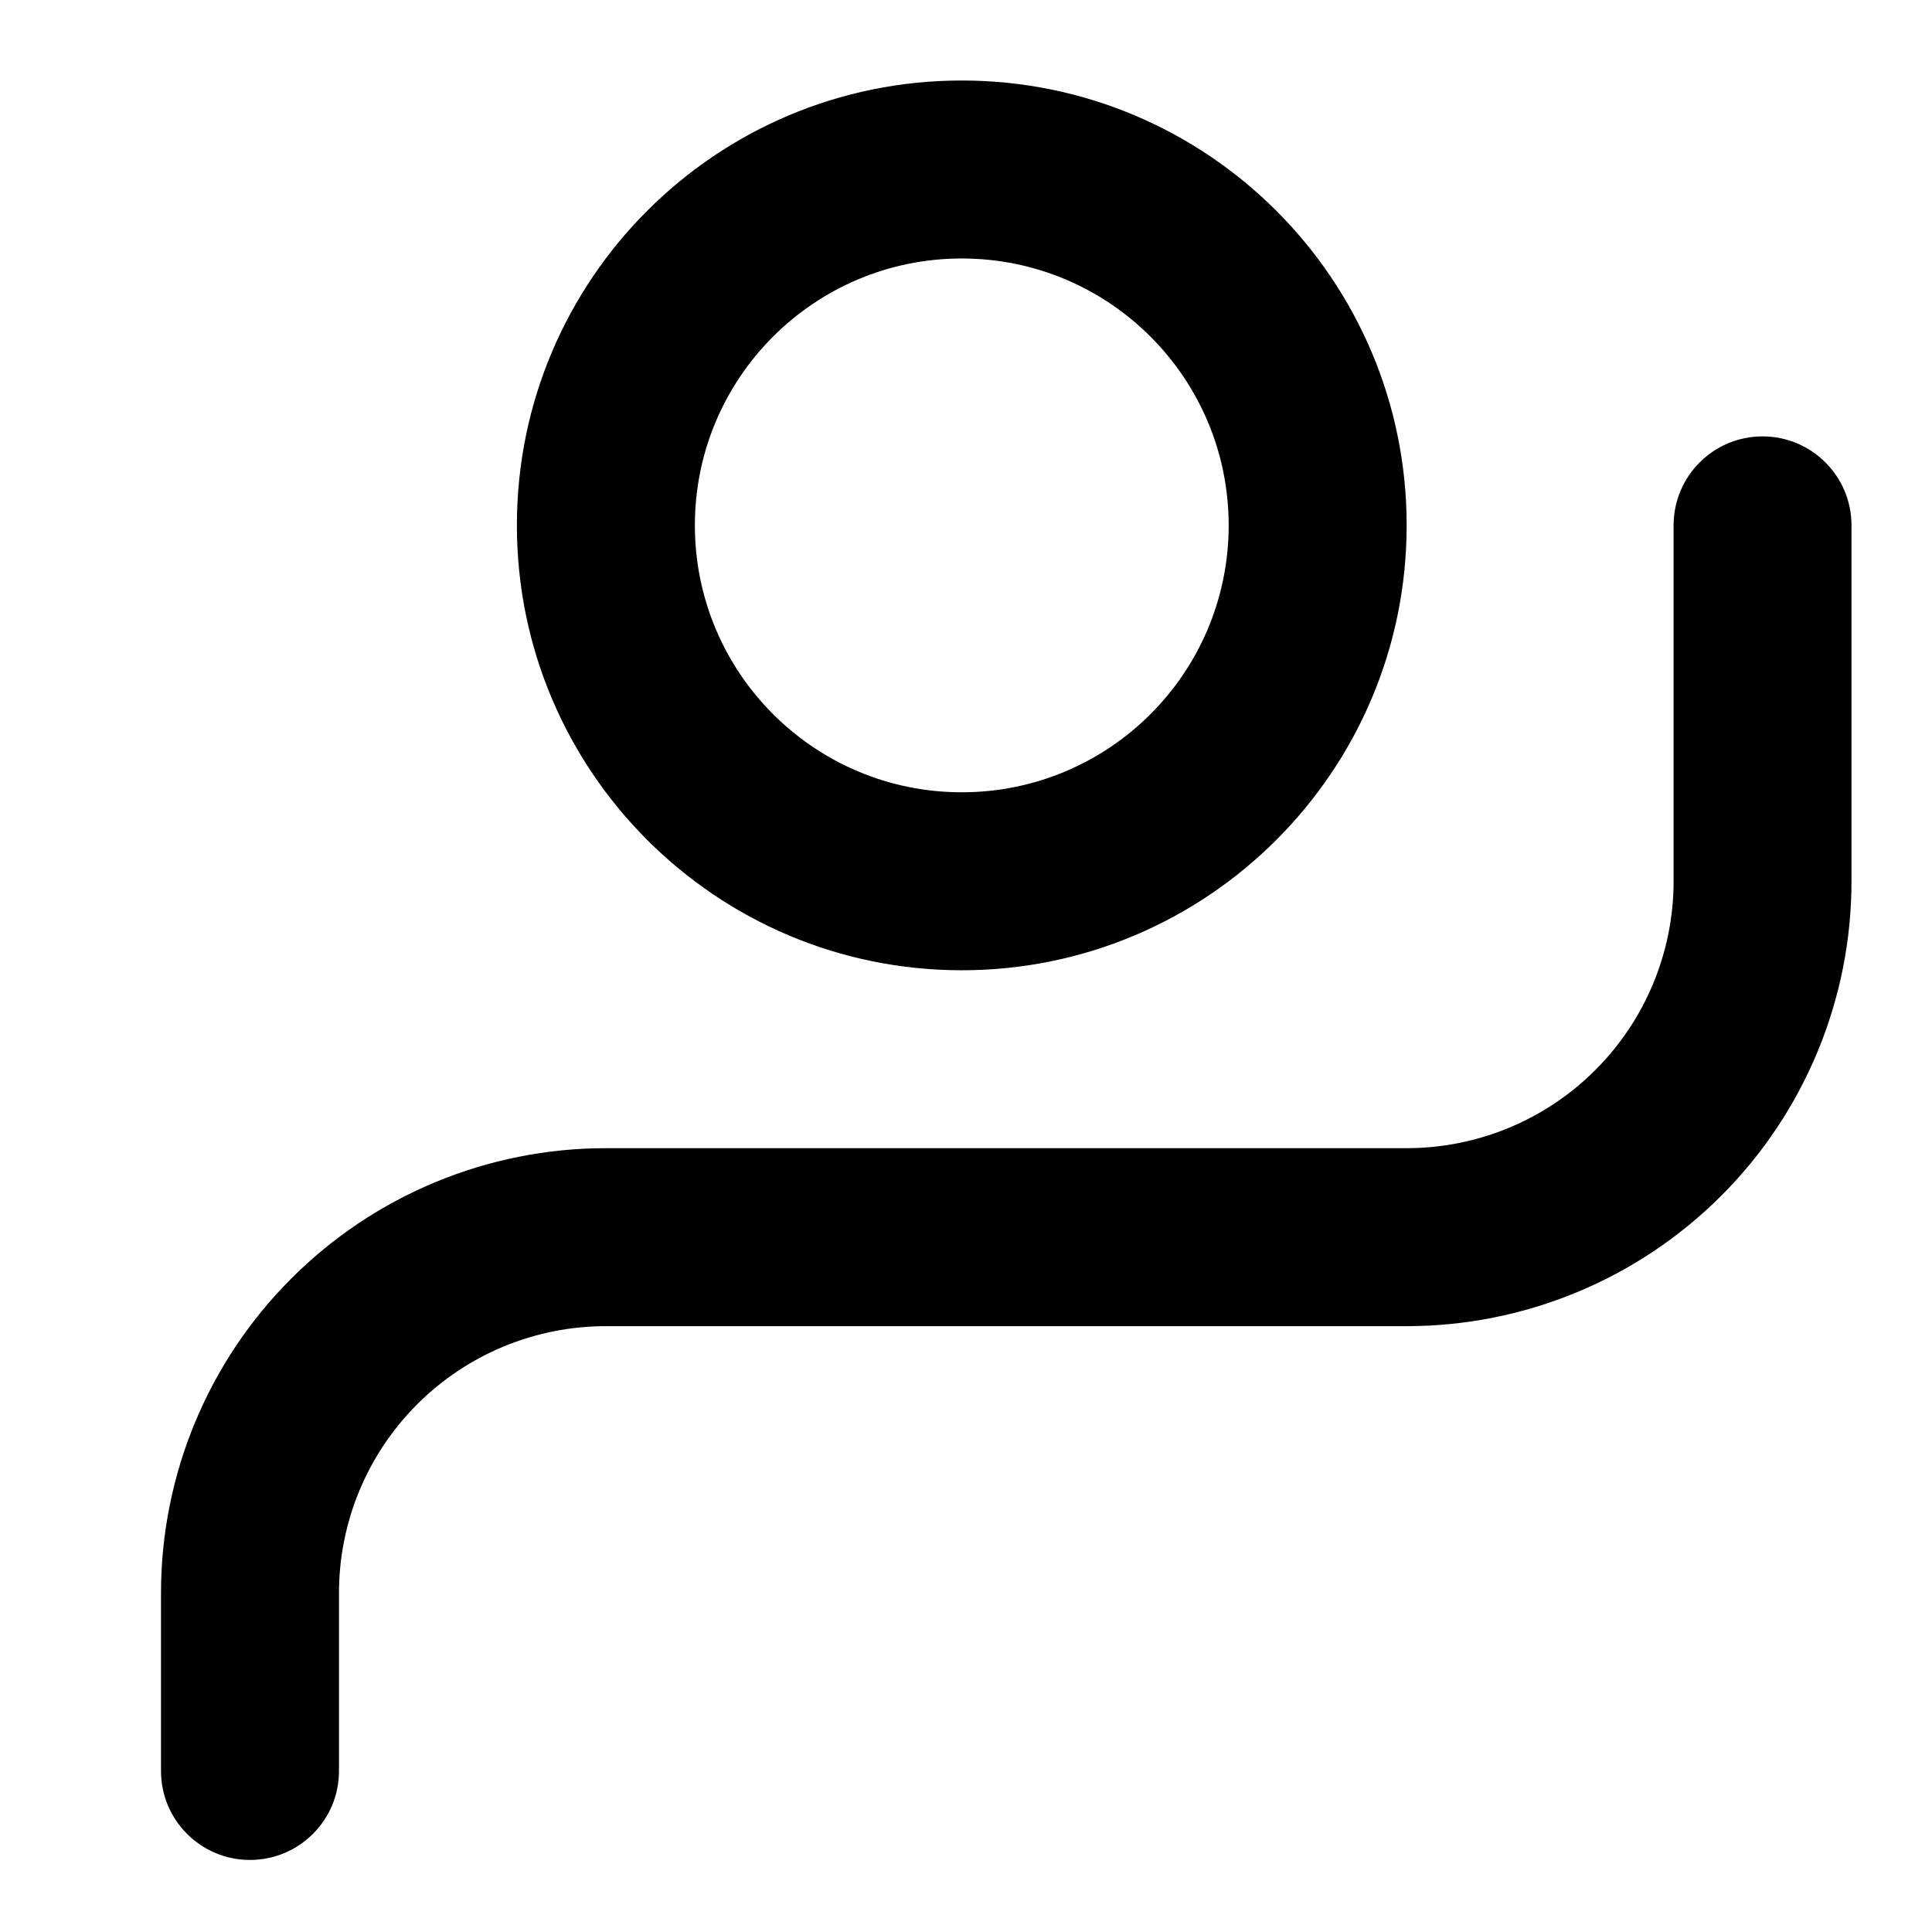 <svg width="24" height="24" viewBox="0 0 24 24" fill="none" xmlns="http://www.w3.org/2000/svg">
<path fill-rule="evenodd" clip-rule="evenodd" d="M11.947 3.211C10.116 3.211 8.632 4.695 8.632 6.526C8.632 8.358 10.116 9.842 11.947 9.842C13.779 9.842 15.263 8.358 15.263 6.526C15.263 4.695 13.779 3.211 11.947 3.211ZM6.421 6.526C6.421 3.474 8.895 1 11.947 1C14.999 1 17.474 3.474 17.474 6.526C17.474 9.578 14.999 12.053 11.947 12.053C8.895 12.053 6.421 9.578 6.421 6.526ZM21.895 5.421C22.505 5.421 23 5.916 23 6.526V10.947C23 12.413 22.418 13.819 21.381 14.855C20.345 15.891 18.939 16.474 17.474 16.474H7.526C6.647 16.474 5.804 16.823 5.182 17.445C4.56 18.067 4.211 18.91 4.211 19.79V22C4.211 22.61 3.716 23.105 3.105 23.105C2.495 23.105 2 22.61 2 22V19.79C2 18.324 2.582 16.918 3.619 15.882C4.655 14.845 6.061 14.263 7.526 14.263H17.474C18.353 14.263 19.197 13.914 19.818 13.292C20.44 12.67 20.79 11.827 20.79 10.947V6.526C20.79 5.916 21.284 5.421 21.895 5.421Z" fill="currentColor"/>
</svg>
